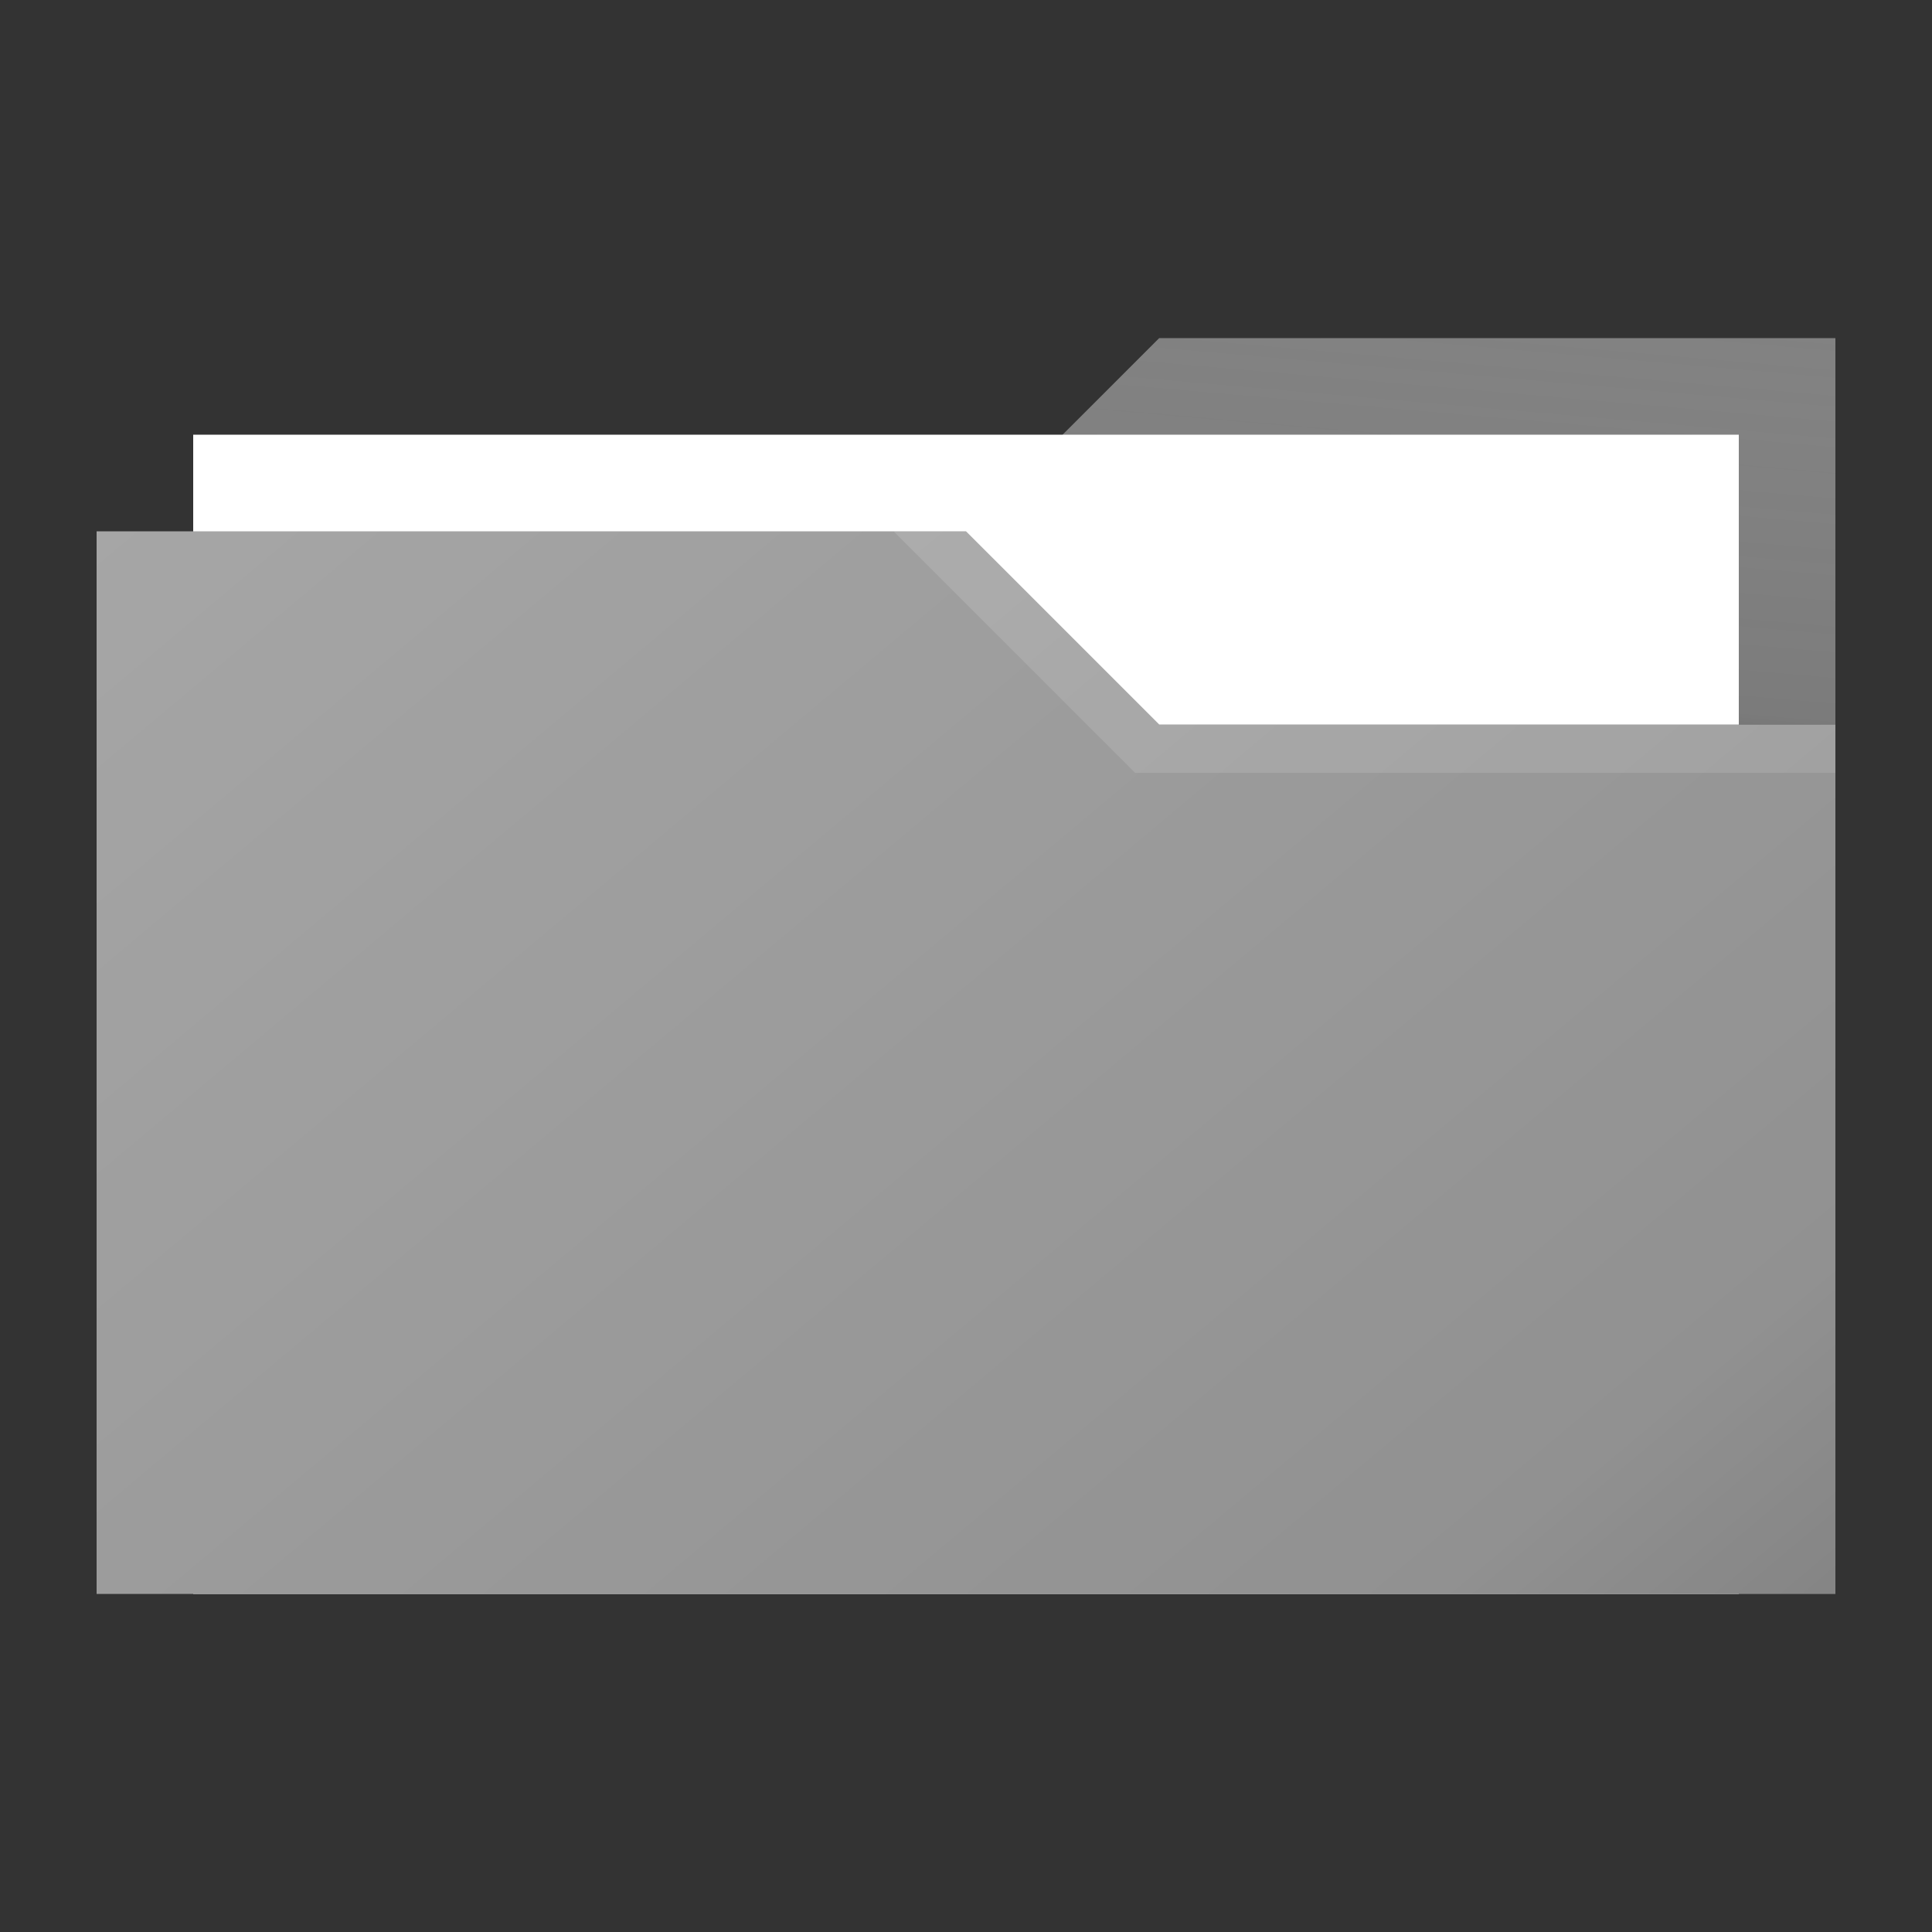 <svg id="12e15707-cd3b-4d4c-bc6f-b2f847d427d1" data-name="ICONS" xmlns="http://www.w3.org/2000/svg" xmlns:xlink="http://www.w3.org/1999/xlink" viewBox="0 0 40 40"><rect x="0" y="0" width="40" height="40" fill="#333333" stroke="none"/><defs><linearGradient id="03ba91ee-d908-4f8d-a444-b38d4c33c53a" x1="29.589" y1="6.264" x2="28.788" y2="15.419" gradientUnits="userSpaceOnUse"><stop offset="0" stop-color="#828282" stop-opacity="0"/><stop offset="0.859" stop-color="#454545" stop-opacity="0.117"/><stop offset="1" stop-opacity="0.25"/></linearGradient><linearGradient id="a836e486-98d3-4158-aad0-c3428bfab0a6" x1="6.162" y1="7.508" x2="31.869" y2="38.145" gradientUnits="userSpaceOnUse"><stop offset="0" stop-opacity="0"/><stop offset="0.862" stop-opacity="0.126"/><stop offset="1" stop-opacity="0.2"/></linearGradient></defs><title>FileTypeIcons_Master_All_NEW</title><polygon points="24 7 20 11 24 15 38 15 38 7 24 7" fill="#828282"/><polygon points="24 7 20 11 24 15 38 15 38 7 24 7" fill="url(#03ba91ee-d908-4f8d-a444-b38d4c33c53a)"/><rect x="4" y="9" width="32" height="24" fill="#fff"/><polygon points="2 33 2 11 20 11 24 15 38 15 38 33 2 33" fill="#a6a6a6"/><polygon points="38 15 38 16 23.5 16 18.5 11 20 11 24 15 38 15" fill="#fff" opacity="0.15"/><polygon points="2 33 2 11 20 11 24 15 38 15 38 33 2 33" fill="url(#a836e486-98d3-4158-aad0-c3428bfab0a6)"/></svg>